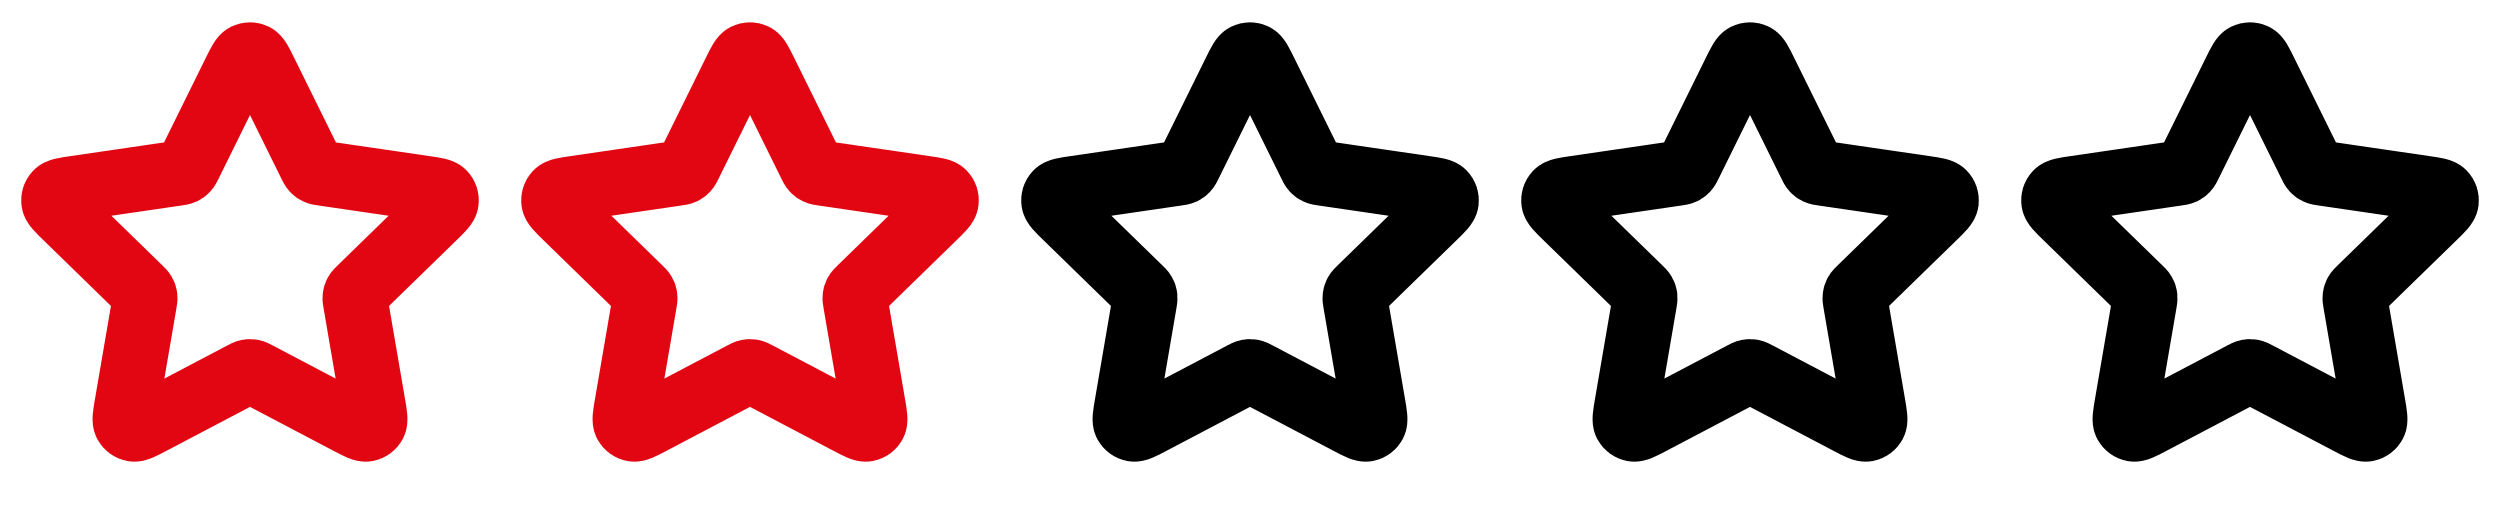 <svg width="77" height="16" viewBox="0 0 77 16" fill="none" xmlns="http://www.w3.org/2000/svg">
<path d="M7.24 2.216C7.388 1.916 7.462 1.766 7.562 1.719C7.649 1.677 7.751 1.677 7.838 1.719C7.939 1.766 8.012 1.916 8.16 2.216L9.563 5.058C9.607 5.147 9.629 5.191 9.661 5.225C9.689 5.256 9.723 5.28 9.761 5.298C9.803 5.318 9.852 5.325 9.95 5.339L13.088 5.798C13.419 5.846 13.584 5.87 13.66 5.951C13.727 6.021 13.758 6.118 13.745 6.214C13.731 6.324 13.611 6.441 13.372 6.674L11.102 8.885C11.031 8.954 10.996 8.988 10.973 9.029C10.953 9.065 10.94 9.105 10.935 9.147C10.929 9.193 10.937 9.242 10.954 9.339L11.49 12.463C11.546 12.792 11.575 12.957 11.521 13.054C11.475 13.139 11.393 13.199 11.298 13.217C11.189 13.237 11.041 13.159 10.745 13.004L7.939 11.528C7.852 11.482 7.808 11.459 7.762 11.45C7.721 11.442 7.679 11.442 7.638 11.45C7.592 11.459 7.549 11.482 7.461 11.528L4.655 13.004C4.359 13.159 4.212 13.237 4.102 13.217C4.007 13.199 3.925 13.139 3.879 13.054C3.826 12.957 3.854 12.792 3.91 12.463L4.446 9.339C4.463 9.242 4.471 9.193 4.465 9.147C4.46 9.105 4.448 9.065 4.427 9.029C4.404 8.988 4.369 8.954 4.298 8.885L2.028 6.674C1.789 6.441 1.669 6.324 1.655 6.214C1.642 6.118 1.673 6.021 1.74 5.951C1.816 5.87 1.982 5.846 2.312 5.798L5.451 5.339C5.548 5.325 5.597 5.318 5.639 5.298C5.677 5.28 5.711 5.256 5.739 5.225C5.771 5.191 5.793 5.147 5.837 5.058L7.24 2.216Z" stroke="#E20613" stroke-width="2" stroke-linecap="round" stroke-linejoin="round"/>
<path d="M38.04 2.216C38.188 1.916 38.262 1.766 38.362 1.719C38.449 1.677 38.551 1.677 38.638 1.719C38.739 1.766 38.812 1.916 38.96 2.216L40.364 5.058C40.407 5.147 40.429 5.191 40.461 5.225C40.489 5.256 40.523 5.28 40.561 5.298C40.603 5.318 40.652 5.325 40.75 5.339L43.888 5.798C44.219 5.846 44.384 5.87 44.46 5.951C44.527 6.021 44.558 6.118 44.546 6.214C44.531 6.324 44.411 6.441 44.172 6.674L41.902 8.885C41.831 8.954 41.796 8.988 41.773 9.029C41.753 9.065 41.74 9.105 41.735 9.147C41.729 9.193 41.737 9.242 41.754 9.339L42.29 12.463C42.346 12.792 42.374 12.957 42.321 13.054C42.275 13.139 42.193 13.199 42.098 13.217C41.989 13.237 41.841 13.159 41.545 13.004L38.739 11.528C38.652 11.482 38.608 11.459 38.562 11.45C38.521 11.442 38.479 11.442 38.438 11.45C38.392 11.459 38.349 11.482 38.261 11.528L35.455 13.004C35.16 13.159 35.012 13.237 34.902 13.217C34.807 13.199 34.725 13.139 34.679 13.054C34.626 12.957 34.654 12.792 34.711 12.463L35.246 9.339C35.263 9.242 35.271 9.193 35.266 9.147C35.261 9.105 35.248 9.065 35.227 9.029C35.205 8.988 35.169 8.954 35.098 8.885L32.828 6.674C32.589 6.441 32.469 6.324 32.455 6.214C32.442 6.118 32.473 6.021 32.54 5.951C32.616 5.87 32.782 5.846 33.112 5.798L36.251 5.339C36.348 5.325 36.397 5.318 36.44 5.298C36.477 5.28 36.511 5.256 36.539 5.225C36.571 5.191 36.593 5.147 36.637 5.058L38.04 2.216Z" stroke="black" stroke-width="2" stroke-linecap="round" stroke-linejoin="round"/>
<g clip-path="url(#clip0_260_741)">
<path d="M22.64 2.216C22.788 1.916 22.861 1.766 22.962 1.719C23.049 1.677 23.151 1.677 23.238 1.719C23.338 1.766 23.412 1.916 23.56 2.216L24.963 5.058C25.007 5.147 25.029 5.191 25.061 5.225C25.089 5.256 25.123 5.28 25.161 5.298C25.203 5.318 25.252 5.325 25.349 5.339L28.488 5.798C28.819 5.846 28.984 5.87 29.06 5.951C29.127 6.021 29.158 6.118 29.145 6.214C29.131 6.324 29.011 6.441 28.772 6.674L26.502 8.885C26.431 8.954 26.396 8.988 26.373 9.029C26.352 9.065 26.34 9.105 26.335 9.147C26.329 9.193 26.337 9.242 26.354 9.339L26.89 12.463C26.946 12.792 26.974 12.957 26.921 13.054C26.875 13.139 26.793 13.199 26.698 13.217C26.588 13.237 26.441 13.159 26.145 13.004L23.339 11.528C23.252 11.482 23.208 11.459 23.162 11.45C23.121 11.442 23.079 11.442 23.038 11.45C22.992 11.459 22.948 11.482 22.861 11.528L20.055 13.004C19.759 13.159 19.611 13.237 19.502 13.217C19.407 13.199 19.325 13.139 19.279 13.054C19.226 12.957 19.254 12.792 19.31 12.463L19.846 9.339C19.863 9.242 19.871 9.193 19.865 9.147C19.86 9.105 19.847 9.065 19.827 9.029C19.804 8.988 19.769 8.954 19.698 8.885L17.428 6.674C17.189 6.441 17.069 6.324 17.055 6.214C17.042 6.118 17.073 6.021 17.14 5.951C17.216 5.87 17.381 5.846 17.712 5.798L20.851 5.339C20.948 5.325 20.997 5.318 21.039 5.298C21.077 5.28 21.111 5.256 21.139 5.225C21.171 5.191 21.193 5.147 21.237 5.058L22.64 2.216Z" stroke="#E20613" stroke-width="2" stroke-linecap="round" stroke-linejoin="round"/>
</g>
<g clip-path="url(#clip1_260_741)">
<path d="M53.44 2.216C53.588 1.916 53.662 1.766 53.762 1.719C53.849 1.677 53.951 1.677 54.038 1.719C54.139 1.766 54.212 1.916 54.36 2.216L55.764 5.058C55.807 5.147 55.829 5.191 55.861 5.225C55.889 5.256 55.923 5.28 55.961 5.298C56.003 5.318 56.052 5.325 56.15 5.339L59.288 5.798C59.619 5.846 59.784 5.87 59.86 5.951C59.927 6.021 59.958 6.118 59.946 6.214C59.931 6.324 59.811 6.441 59.572 6.674L57.302 8.885C57.231 8.954 57.196 8.988 57.173 9.029C57.153 9.065 57.14 9.105 57.135 9.147C57.129 9.193 57.137 9.242 57.154 9.339L57.69 12.463C57.746 12.792 57.774 12.957 57.721 13.054C57.675 13.139 57.593 13.199 57.498 13.217C57.389 13.237 57.241 13.159 56.945 13.004L54.139 11.528C54.051 11.482 54.008 11.459 53.962 11.45C53.921 11.442 53.879 11.442 53.838 11.45C53.792 11.459 53.748 11.482 53.661 11.528L50.855 13.004C50.559 13.159 50.411 13.237 50.302 13.217C50.207 13.199 50.125 13.139 50.079 13.054C50.026 12.957 50.054 12.792 50.11 12.463L50.646 9.339C50.663 9.242 50.671 9.193 50.666 9.147C50.66 9.105 50.648 9.065 50.627 9.029C50.604 8.988 50.569 8.954 50.498 8.885L48.228 6.674C47.989 6.441 47.869 6.324 47.855 6.214C47.842 6.118 47.873 6.021 47.94 5.951C48.016 5.87 48.181 5.846 48.512 5.798L51.651 5.339C51.748 5.325 51.797 5.318 51.839 5.298C51.877 5.28 51.911 5.256 51.939 5.225C51.971 5.191 51.993 5.147 52.037 5.058L53.44 2.216Z" stroke="black" stroke-width="2" stroke-linecap="round" stroke-linejoin="round"/>
</g>
<path d="M68.84 2.216C68.988 1.916 69.062 1.766 69.162 1.719C69.249 1.677 69.351 1.677 69.438 1.719C69.539 1.766 69.613 1.916 69.76 2.216L71.164 5.058C71.207 5.147 71.229 5.191 71.261 5.225C71.289 5.256 71.323 5.28 71.361 5.298C71.403 5.318 71.452 5.325 71.55 5.339L74.688 5.798C75.019 5.846 75.184 5.87 75.26 5.951C75.327 6.021 75.358 6.118 75.346 6.214C75.331 6.324 75.211 6.441 74.972 6.674L72.702 8.885C72.631 8.954 72.596 8.988 72.573 9.029C72.553 9.065 72.54 9.105 72.535 9.147C72.529 9.193 72.537 9.242 72.554 9.339L73.09 12.463C73.146 12.792 73.175 12.957 73.121 13.054C73.075 13.139 72.993 13.199 72.898 13.217C72.789 13.237 72.641 13.159 72.345 13.004L69.539 11.528C69.452 11.482 69.408 11.459 69.362 11.45C69.321 11.442 69.279 11.442 69.238 11.45C69.192 11.459 69.149 11.482 69.061 11.528L66.255 13.004C65.96 13.159 65.812 13.237 65.702 13.217C65.607 13.199 65.525 13.139 65.479 13.054C65.426 12.957 65.454 12.792 65.51 12.463L66.046 9.339C66.063 9.242 66.071 9.193 66.066 9.147C66.061 9.105 66.048 9.065 66.027 9.029C66.005 8.988 65.969 8.954 65.898 8.885L63.628 6.674C63.389 6.441 63.269 6.324 63.255 6.214C63.242 6.118 63.273 6.021 63.34 5.951C63.416 5.87 63.582 5.846 63.912 5.798L67.051 5.339C67.148 5.325 67.197 5.318 67.24 5.298C67.277 5.28 67.311 5.256 67.339 5.225C67.371 5.191 67.393 5.147 67.437 5.058L68.84 2.216Z" stroke="black" stroke-width="2" stroke-linecap="round" stroke-linejoin="round"/>
<defs>
<clipPath id="clip0_260_741">
<rect width="15.4" height="15.4" fill="white" transform="translate(15.4)"/>
</clipPath>
<clipPath id="clip1_260_741">
<rect width="15.4" height="15.4" fill="white" transform="translate(46.2)"/>
</clipPath>
</defs>
</svg>
